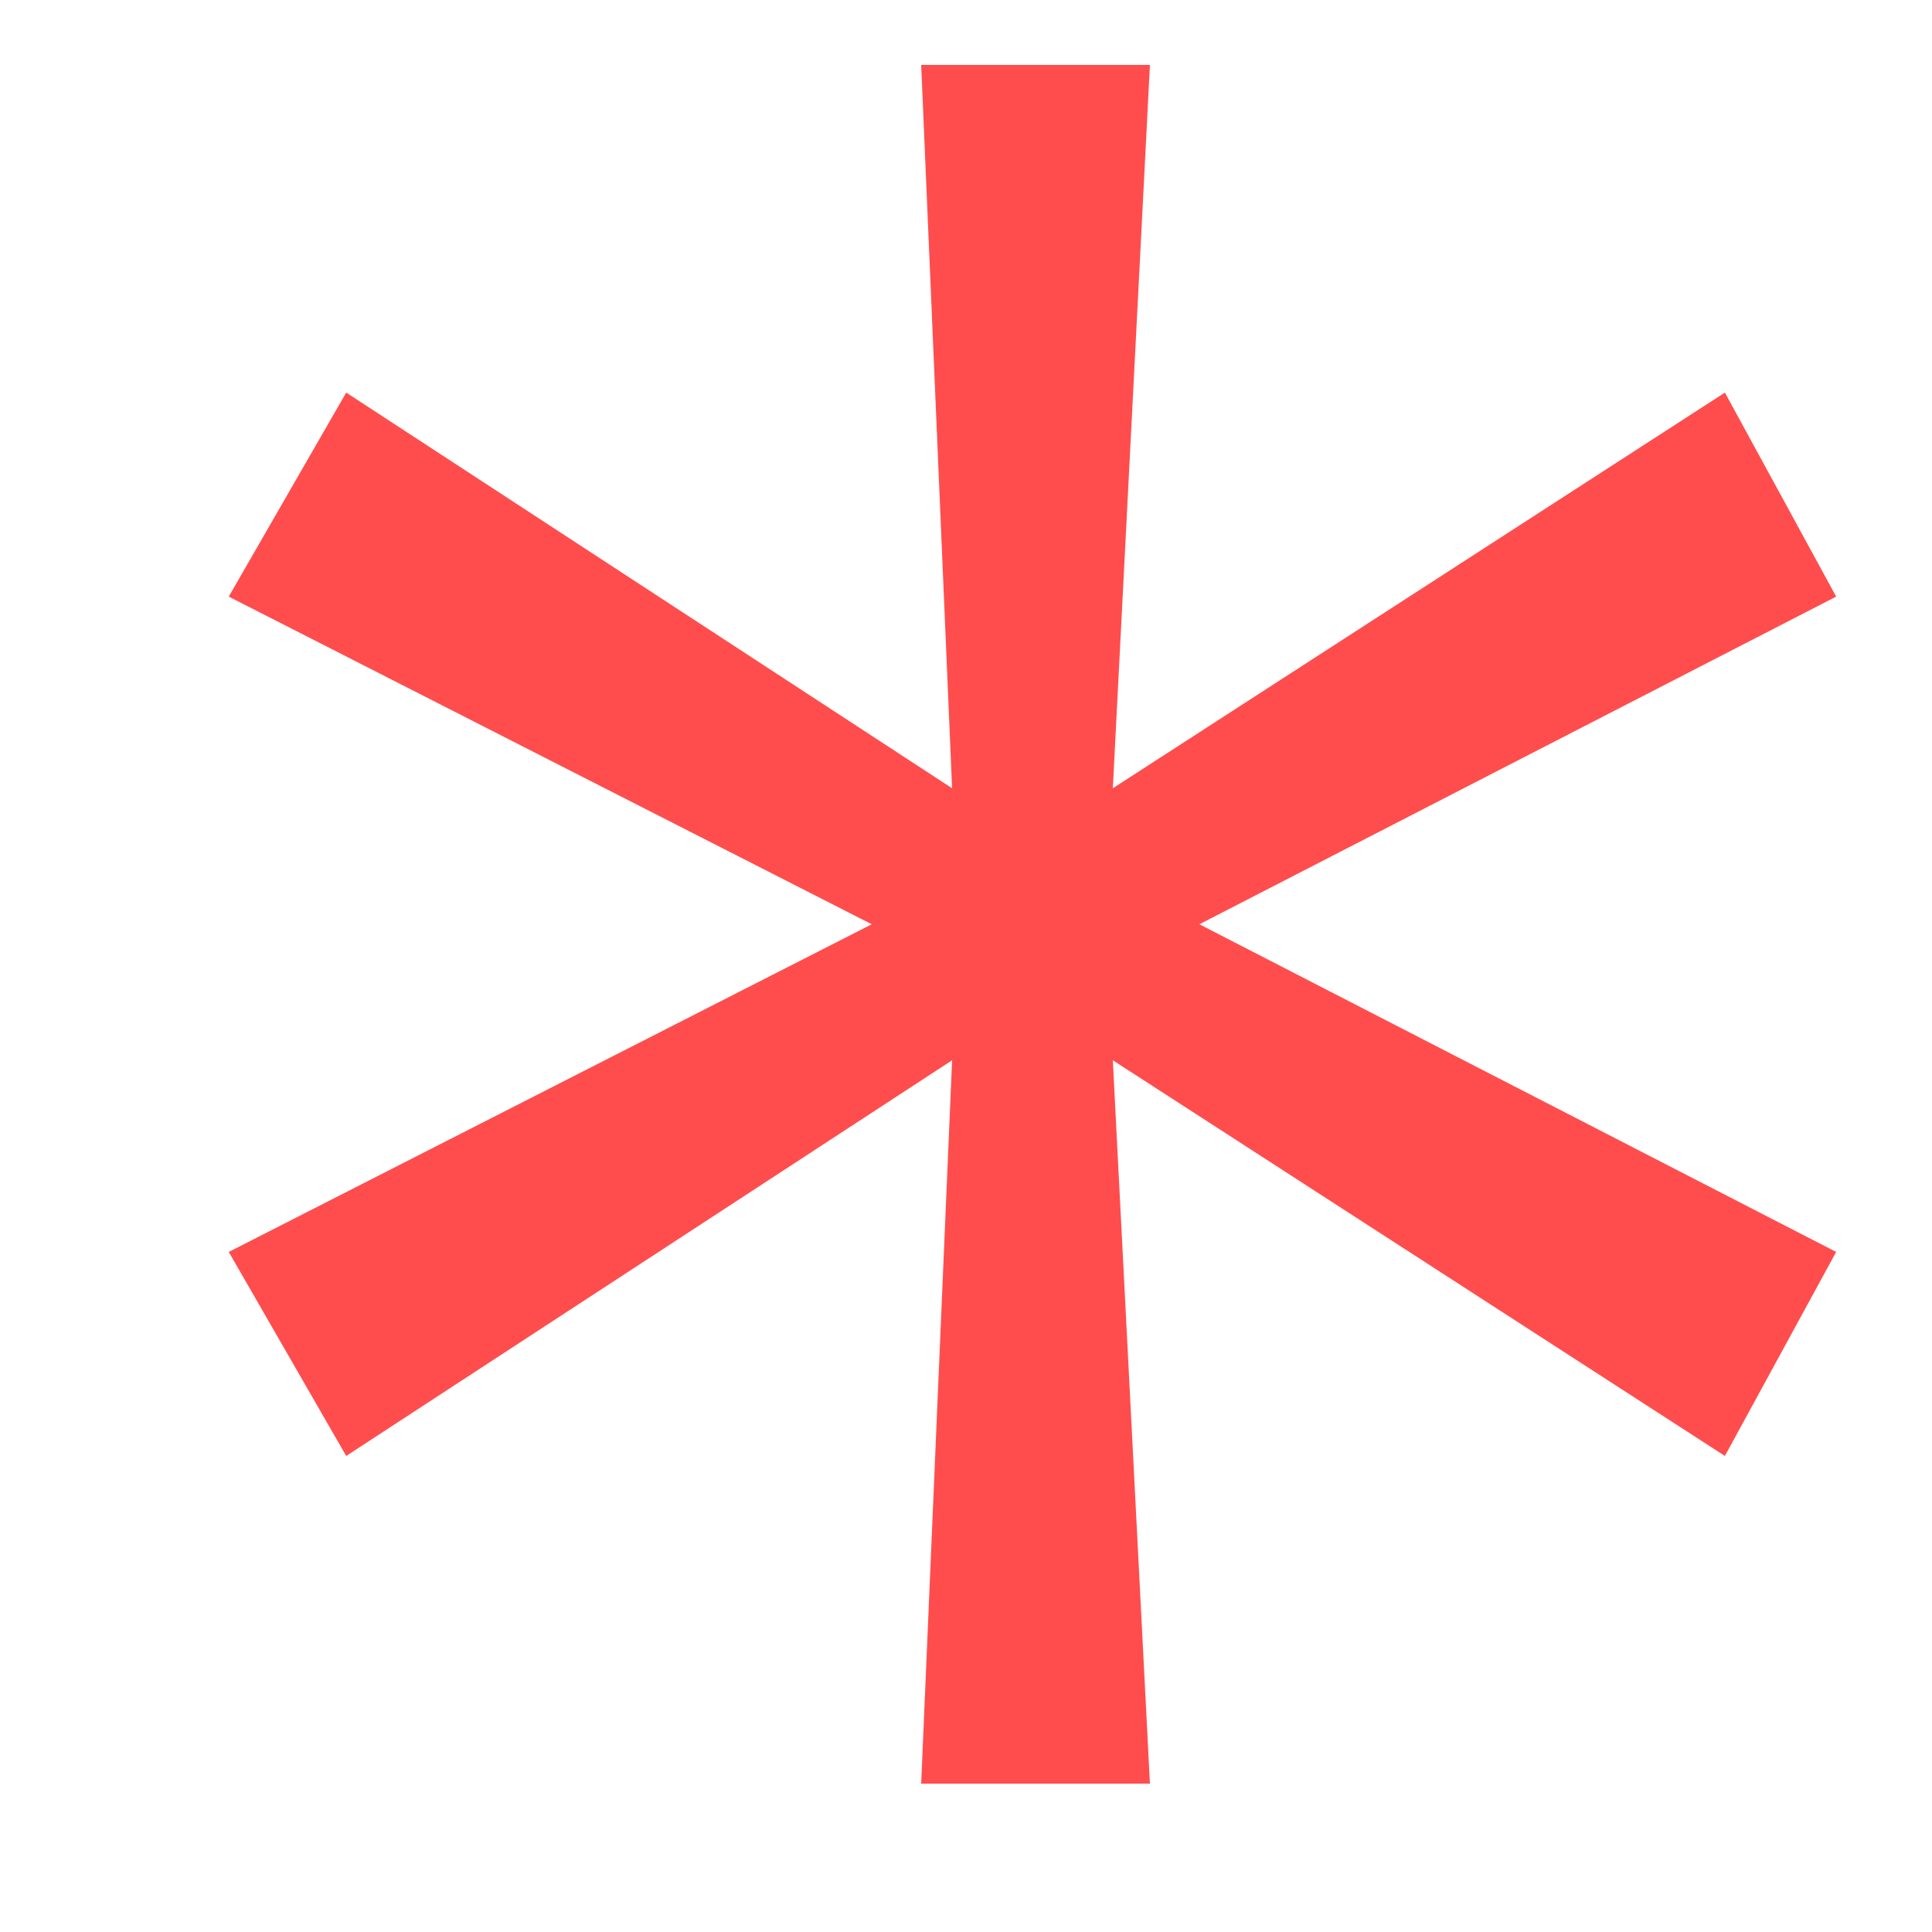 <svg width="5" height="5" viewBox="0 0 5 5" fill="none" xmlns="http://www.w3.org/2000/svg">
<path d="M2.976 4.616H2.384L2.464 2.744L0.896 3.768L0.592 3.24L2.256 2.392L0.592 1.544L0.896 1.016L2.464 2.04L2.384 0.168H2.976L2.88 2.04L4.464 1.016L4.752 1.544L3.104 2.392L4.752 3.24L4.464 3.768L2.88 2.744L2.976 4.616Z" fill="#FF4D4D"/>
</svg>
